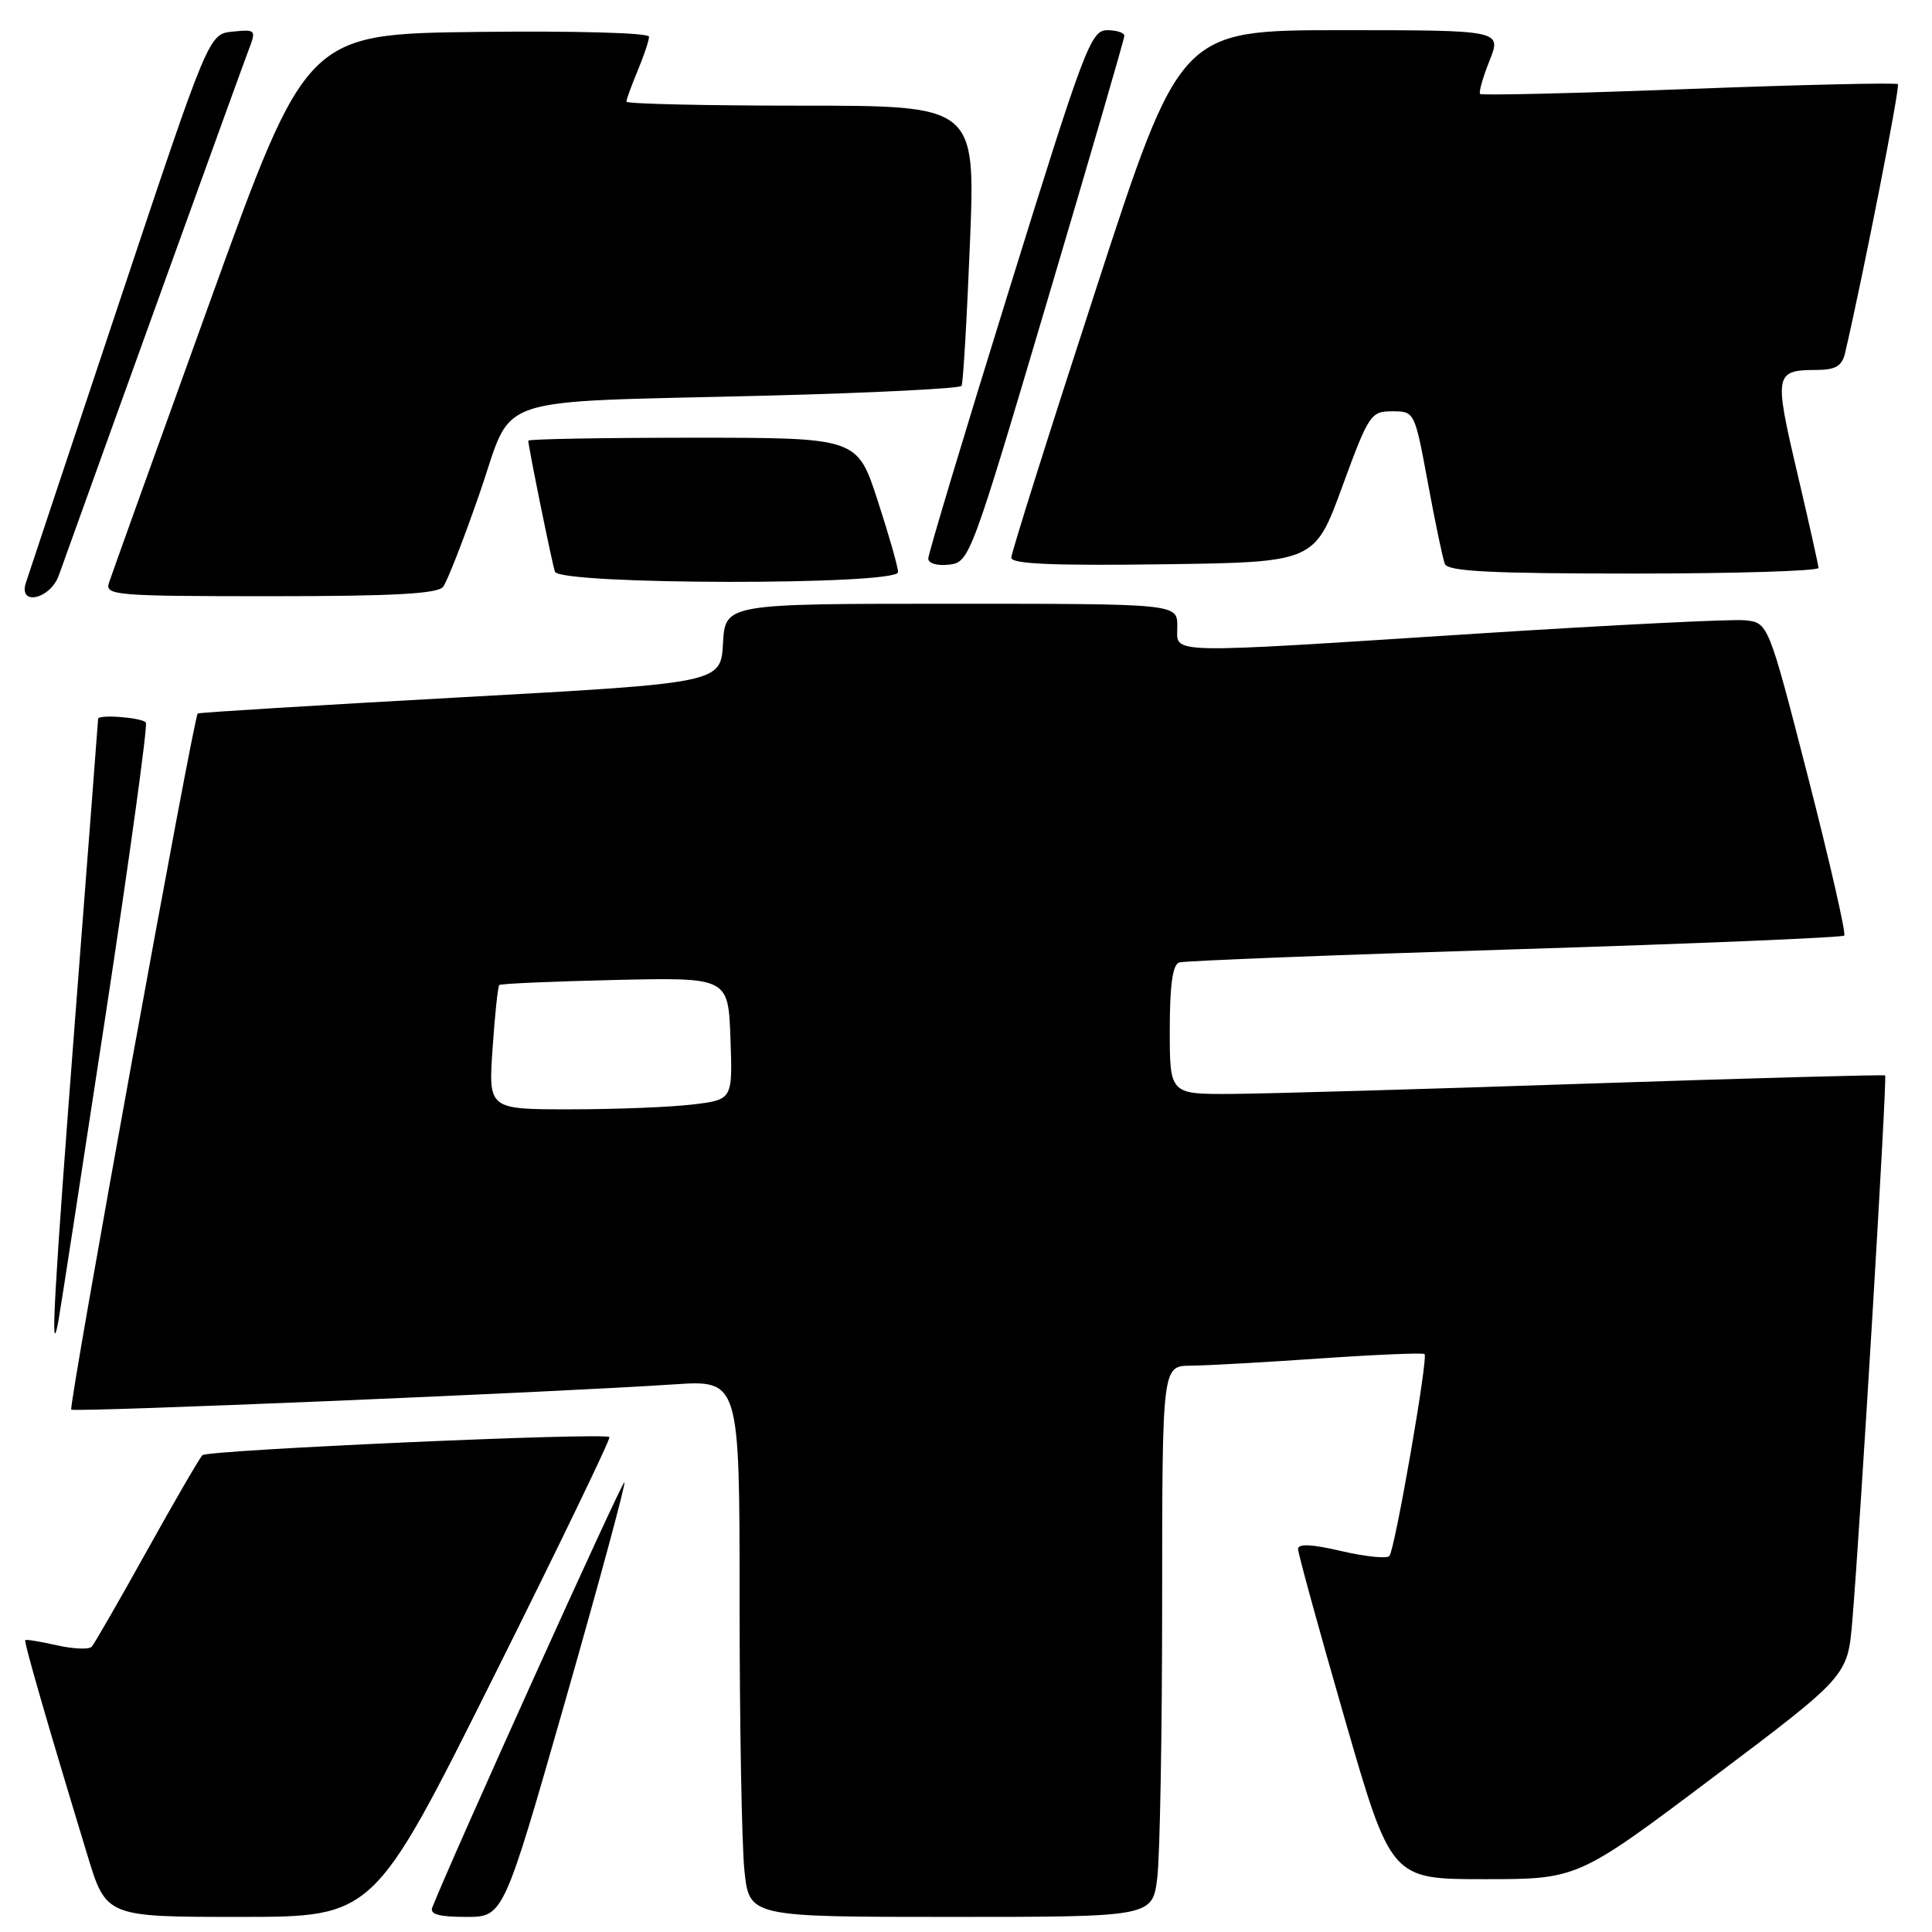<?xml version="1.0" encoding="UTF-8" standalone="no"?>
<!DOCTYPE svg PUBLIC "-//W3C//DTD SVG 1.1//EN" "http://www.w3.org/Graphics/SVG/1.1/DTD/svg11.dtd" >
<svg xmlns="http://www.w3.org/2000/svg" xmlns:xlink="http://www.w3.org/1999/xlink" version="1.1" viewBox="0 0 256 256">
 <g >
 <path fill="currentColor"
d=" M 65.31 222.39 C 74.00 205.00 80.95 190.61 80.75 190.42 C 80.11 189.78 27.52 192.13 26.82 192.82 C 26.44 193.20 23.13 198.90 19.46 205.50 C 15.79 212.10 12.50 217.82 12.15 218.20 C 11.79 218.59 9.71 218.50 7.53 218.01 C 5.34 217.51 3.46 217.21 3.35 217.32 C 3.14 217.52 6.25 228.29 11.56 245.75 C 14.06 254.00 14.06 254.00 31.79 254.00 C 49.51 254.00 49.51 254.00 65.31 222.39 Z  M 74.90 225.38 C 79.40 209.63 82.93 196.60 82.74 196.40 C 82.47 196.14 59.96 245.97 57.28 252.75 C 56.92 253.65 58.18 254.00 61.75 254.00 C 66.71 254.00 66.71 254.00 74.90 225.38 Z  M 153.35 248.75 C 153.70 245.86 153.99 229.44 153.99 212.25 C 154.00 181.00 154.00 181.00 157.75 180.96 C 159.81 180.95 167.55 180.51 174.95 180.00 C 182.35 179.49 188.56 179.23 188.76 179.42 C 189.26 179.92 184.83 205.36 184.10 206.18 C 183.77 206.56 180.91 206.26 177.75 205.53 C 173.84 204.61 172.00 204.52 172.00 205.25 C 172.00 205.84 174.77 215.92 178.16 227.66 C 184.32 249.00 184.32 249.00 196.69 249.00 C 209.06 249.00 209.06 249.00 226.94 235.55 C 244.82 222.09 244.82 222.09 245.44 214.80 C 246.52 201.87 250.08 142.75 249.79 142.50 C 249.63 142.38 231.95 142.86 210.50 143.58 C 189.05 144.31 167.79 144.92 163.25 144.95 C 155.00 145.00 155.00 145.00 155.00 136.47 C 155.00 130.53 155.38 127.81 156.25 127.53 C 156.94 127.31 176.94 126.53 200.69 125.79 C 224.45 125.05 244.10 124.23 244.37 123.97 C 244.63 123.70 242.47 114.27 239.58 102.99 C 234.31 82.50 234.31 82.50 231.20 82.19 C 229.48 82.02 213.64 82.81 195.98 83.94 C 153.58 86.66 156.00 86.72 156.00 83.00 C 156.00 80.00 156.00 80.00 126.05 80.00 C 96.10 80.00 96.10 80.00 95.80 85.25 C 95.50 90.50 95.50 90.50 61.00 92.40 C 42.02 93.45 26.36 94.41 26.20 94.54 C 25.66 94.96 9.05 186.38 9.44 186.78 C 9.83 187.16 73.25 184.51 89.25 183.44 C 98.00 182.85 98.00 182.85 98.00 212.28 C 98.00 228.46 98.29 244.47 98.64 247.85 C 99.28 254.00 99.28 254.00 126.00 254.00 C 152.72 254.00 152.72 254.00 153.35 248.75 Z  M 13.98 134.59 C 17.17 113.64 19.58 96.16 19.33 95.75 C 18.93 95.09 13.00 94.62 13.00 95.25 C 13.00 95.39 11.65 112.99 10.00 134.37 C 7.16 171.21 6.61 181.01 7.73 175.09 C 7.98 173.76 10.79 155.53 13.98 134.59 Z  M 7.79 76.25 C 14.18 58.43 32.09 8.84 32.92 6.69 C 33.97 3.94 33.93 3.88 30.83 4.19 C 27.66 4.50 27.66 4.50 15.82 40.00 C 9.31 59.52 3.73 76.29 3.42 77.25 C 2.43 80.35 6.67 79.38 7.79 76.25 Z  M 58.72 77.75 C 59.25 77.06 61.44 71.47 63.57 65.31 C 68.18 52.04 64.21 53.38 101.76 52.42 C 115.66 52.06 127.20 51.48 127.41 51.13 C 127.62 50.78 128.12 42.29 128.52 32.25 C 129.26 14.00 129.26 14.00 106.13 14.00 C 93.41 14.00 83.00 13.76 83.00 13.47 C 83.00 13.18 83.68 11.32 84.50 9.35 C 85.33 7.37 86.00 5.35 86.00 4.86 C 86.00 4.35 76.23 4.08 63.31 4.23 C 40.62 4.50 40.62 4.50 27.81 40.00 C 20.76 59.52 14.74 76.29 14.43 77.25 C 13.90 78.88 15.36 79.00 35.81 79.00 C 52.18 79.00 58.00 78.68 58.72 77.75 Z  M 119.00 75.81 C 119.00 75.15 117.78 70.88 116.29 66.31 C 113.59 58.00 113.59 58.00 91.79 58.00 C 79.81 58.00 70.00 58.18 70.00 58.39 C 70.00 59.15 73.12 74.51 73.53 75.75 C 74.10 77.51 119.00 77.57 119.00 75.81 Z  M 240.96 75.25 C 240.94 74.84 239.66 69.10 238.11 62.50 C 235.06 49.50 235.15 49.04 240.73 49.02 C 243.25 49.00 244.08 48.51 244.49 46.75 C 246.86 36.57 251.80 11.46 251.48 11.15 C 251.27 10.94 238.81 11.22 223.80 11.79 C 208.78 12.36 196.33 12.66 196.12 12.45 C 195.92 12.25 196.48 10.26 197.37 8.04 C 198.98 4.00 198.98 4.00 177.69 4.00 C 156.39 4.00 156.39 4.00 145.20 38.38 C 139.04 57.29 134.00 73.28 134.00 73.90 C 134.00 74.73 139.59 74.97 154.10 74.77 C 174.19 74.50 174.19 74.50 177.85 64.50 C 181.37 54.90 181.63 54.50 184.48 54.50 C 187.44 54.50 187.45 54.53 189.20 63.97 C 190.16 69.18 191.17 74.01 191.45 74.72 C 191.83 75.71 197.44 76.00 216.47 76.00 C 229.96 76.00 240.98 75.66 240.96 75.25 Z  M 138.73 40.00 C 144.36 21.02 148.98 5.16 148.98 4.75 C 148.99 4.34 147.96 4.00 146.70 4.00 C 144.55 4.00 143.69 6.26 133.70 38.44 C 127.81 57.39 123.00 73.39 123.00 74.01 C 123.00 74.65 124.19 75.00 125.75 74.82 C 128.46 74.50 128.65 74.00 138.73 40.00 Z  M 65.27 138.92 C 65.57 134.48 65.97 130.70 66.16 130.52 C 66.35 130.34 73.25 130.04 81.50 129.85 C 96.50 129.51 96.50 129.51 96.79 137.61 C 97.08 145.71 97.08 145.71 91.79 146.35 C 88.88 146.70 81.60 146.99 75.61 146.99 C 64.71 147.00 64.71 147.00 65.27 138.92 Z "/>
</g>
</svg>